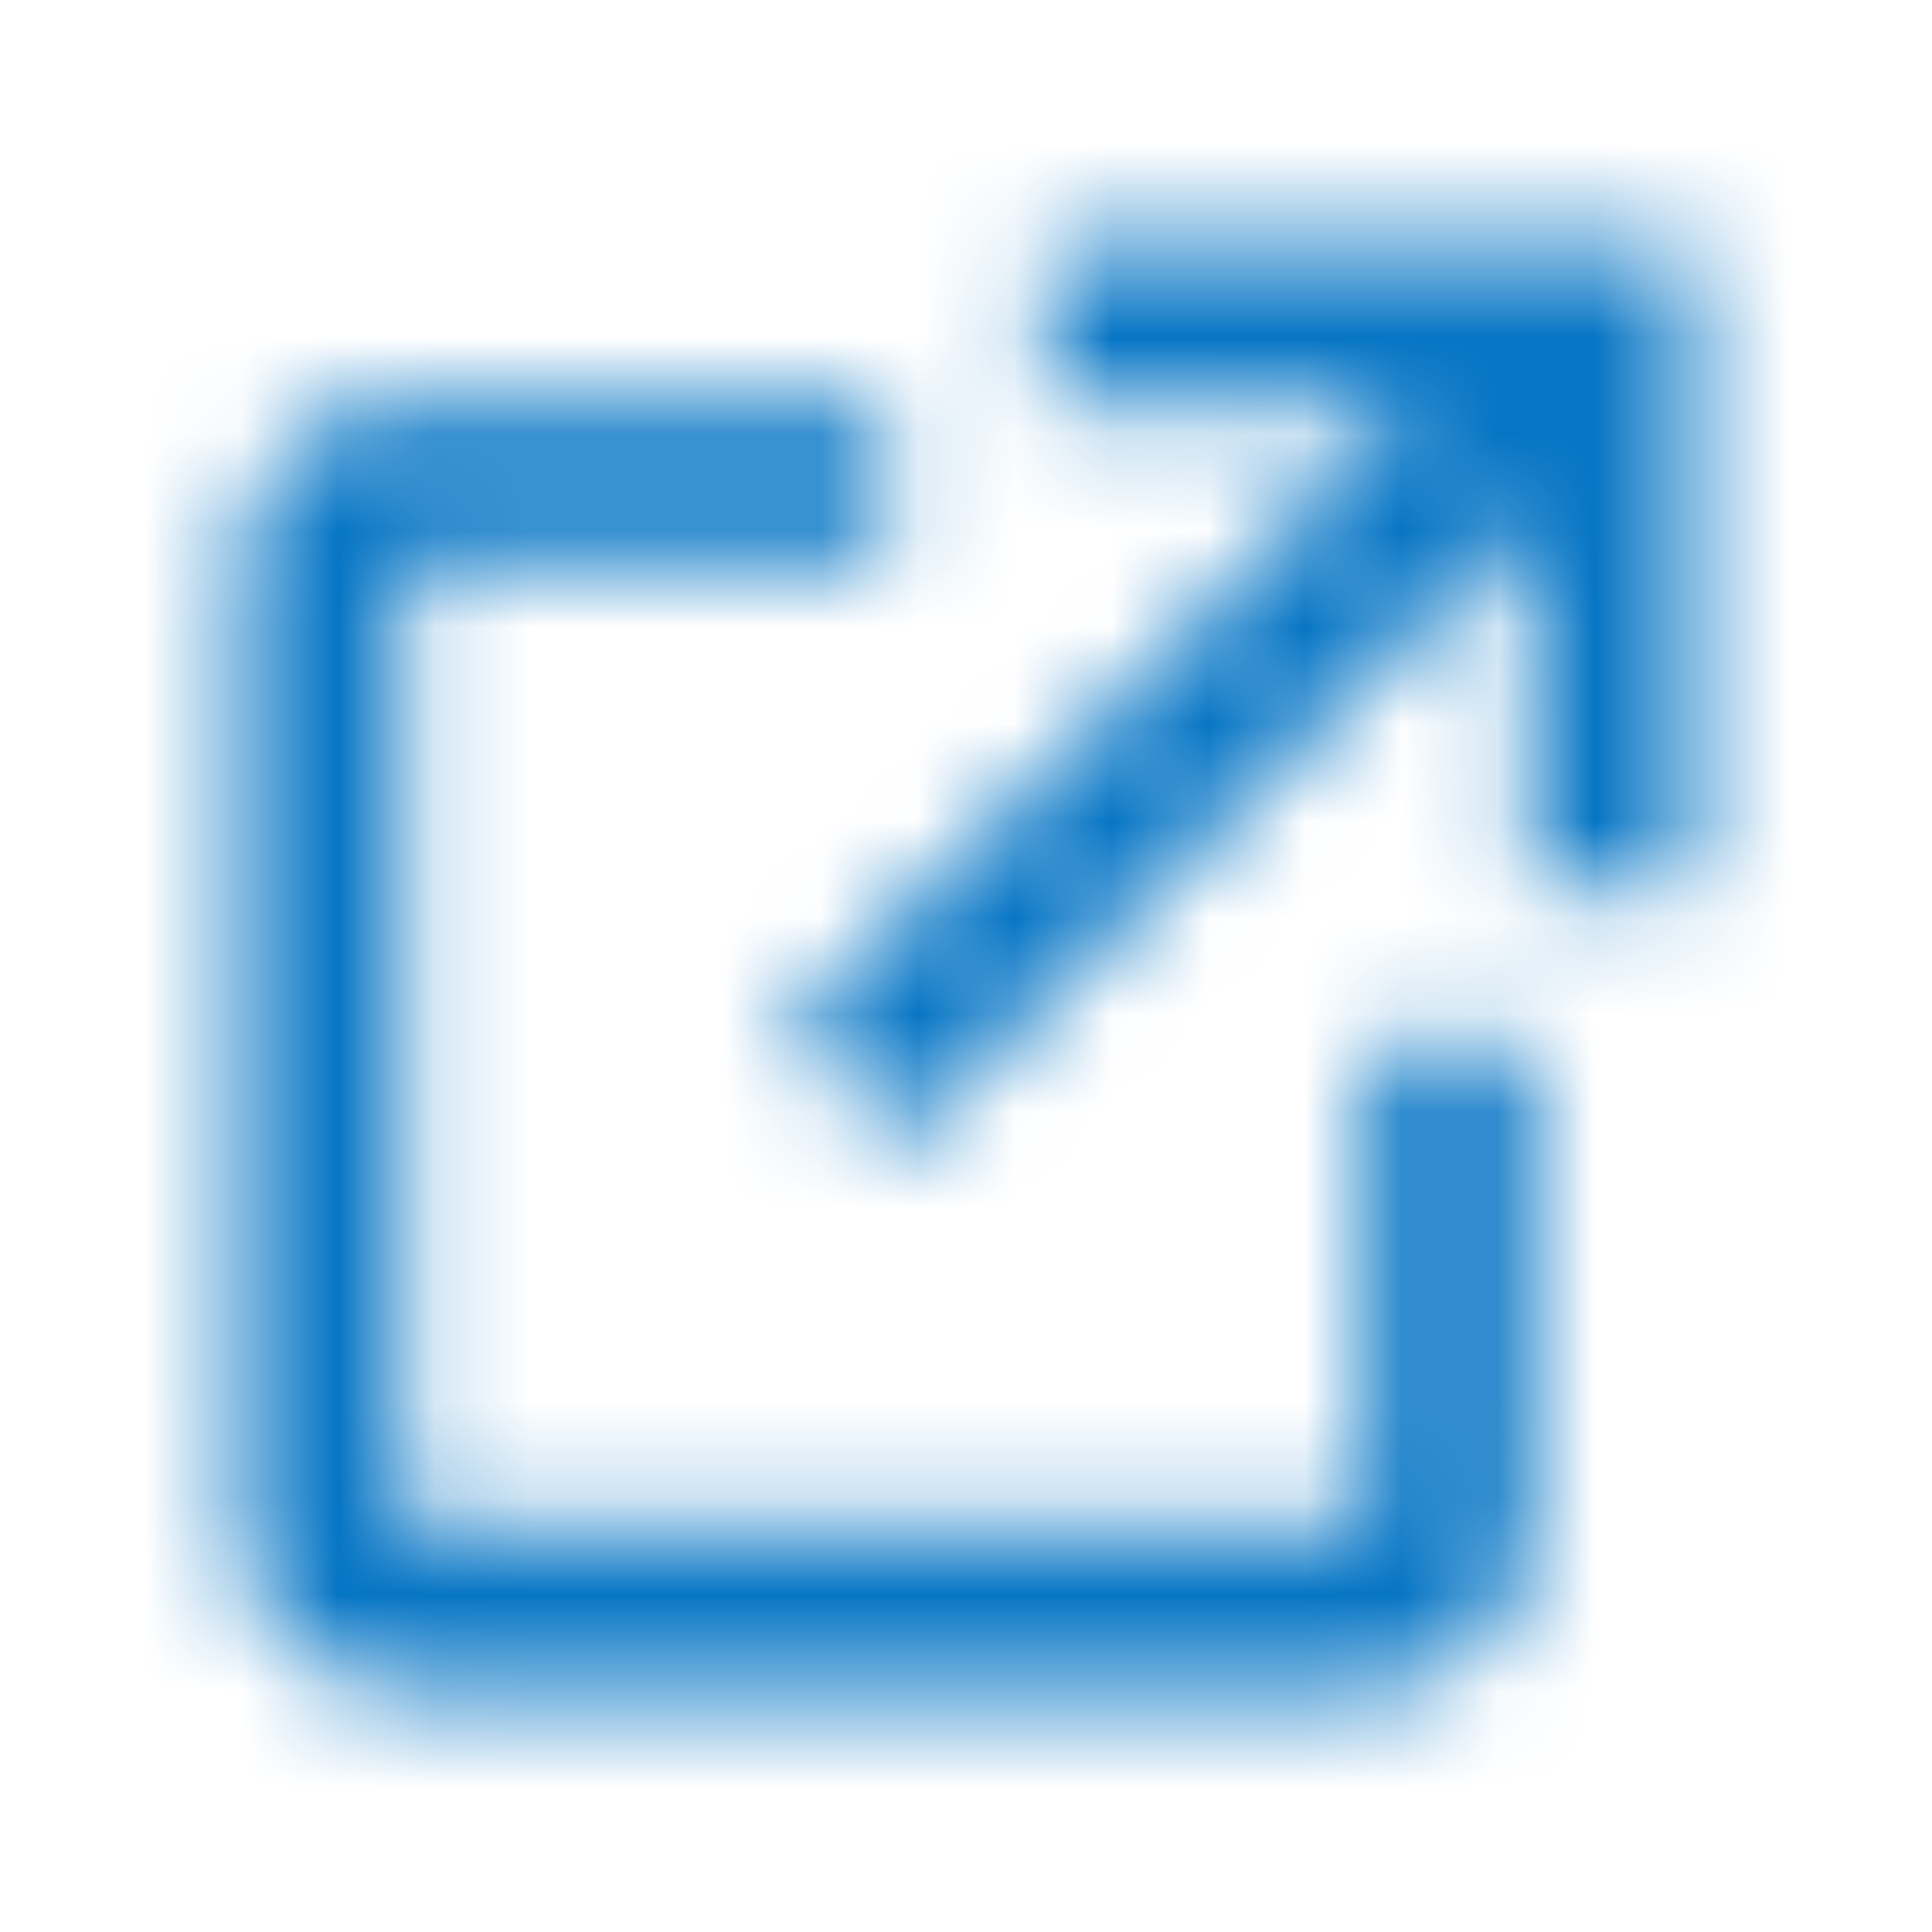 <svg width="20" height="20" viewBox="0 0 20 20" fill="none" xmlns="http://www.w3.org/2000/svg">
<mask id="mask0_671_16950" style="mask-type:luminance" maskUnits="userSpaceOnUse" x="2" y="2" width="16" height="16">
<path fill-rule="evenodd" clip-rule="evenodd" d="M10.833 4.167V2.5H17.5V9.167H15.833V5.345L9.339 11.839L8.161 10.661L14.655 4.167H10.833ZM15.833 15.833V10.833H14.167V15.833H4.167V5.833H9.167V4.167H4.167C3.246 4.167 2.5 4.912 2.5 5.833V15.833C2.5 16.754 3.246 17.5 4.167 17.5H14.167C15.088 17.5 15.833 16.754 15.833 15.833Z" fill="white"/>
</mask>
<g mask="url(#mask0_671_16950)">
<rect width="20" height="20" fill="#0675C4"/>
</g>
</svg>